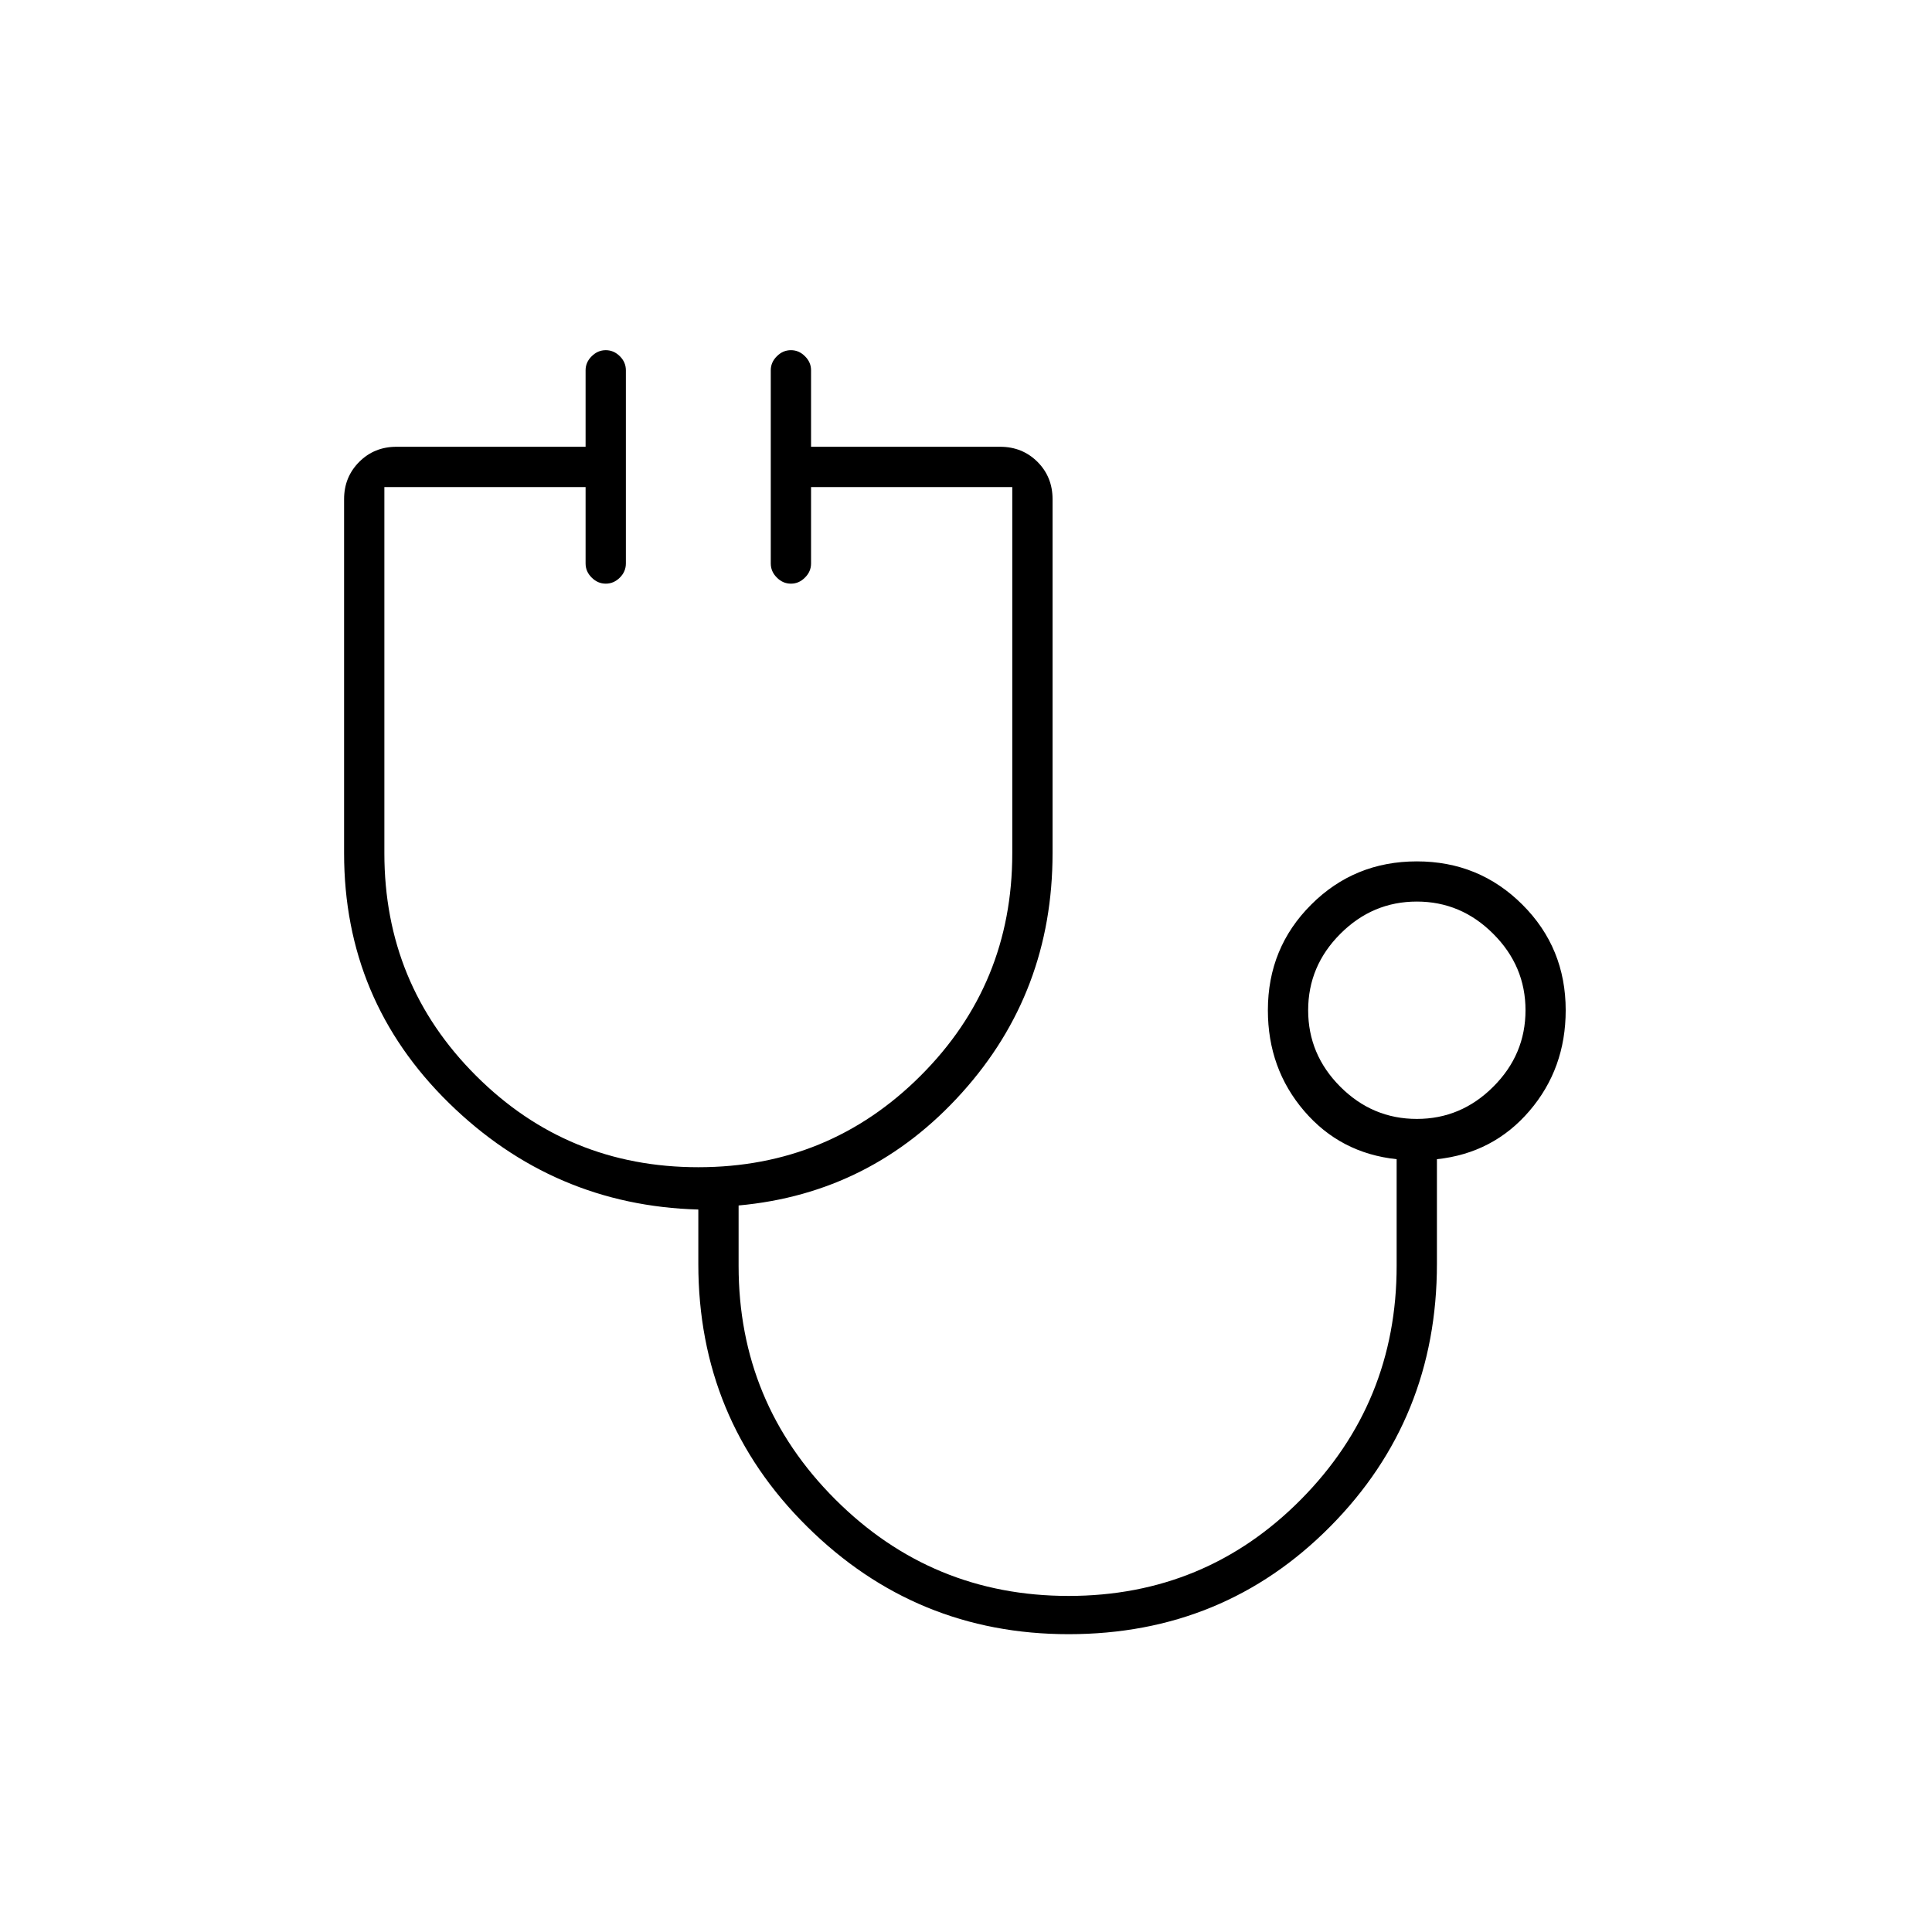 <svg xmlns="http://www.w3.org/2000/svg" height="20" width="20"><path d="M11.062 16.917q-1.583 0-2.708-1.115-1.125-1.114-1.125-2.719v-.562q-1.5-.042-2.583-1.104-1.084-1.063-1.084-2.584V5.167q0-.229.157-.386.156-.156.385-.156h1.958v-.792q0-.083.063-.145.063-.063.146-.063.083 0 .146.063.062.062.062.145v2q0 .084-.062.146-.063.063-.146.063-.083 0-.146-.063-.063-.062-.063-.146v-.791H3.979v3.791q0 1.355.948 2.302.948.948 2.302.948t2.302-.948q.948-.947.948-2.302V5.042H8.396v.791q0 .084-.063.146-.062.063-.145.063-.084 0-.146-.063-.063-.062-.063-.146v-2q0-.083.063-.145.062-.063.146-.063.083 0 .145.063.063.062.063.145v.792h1.958q.229 0 .386.156.156.157.156.386v3.666q0 1.438-.938 2.479-.937 1.042-2.312 1.167v.625q0 1.417 1 2.417 1 1 2.416 1 1.417 0 2.407-1 .989-1 .989-2.417V12q-.583-.062-.958-.5t-.375-1.042q0-.646.448-1.093.448-.448 1.094-.448.645 0 1.093.448.448.447.448 1.093 0 .604-.375 1.042-.375.438-.958.5v1.083q0 1.605-1.104 2.719-1.104 1.115-2.709 1.115Zm3.605-5.334q.458 0 .791-.333.334-.333.334-.792 0-.458-.334-.791-.333-.334-.791-.334-.459 0-.792.334-.333.333-.333.791 0 .459.333.792t.792.333Zm0-1.125Z"/></svg>